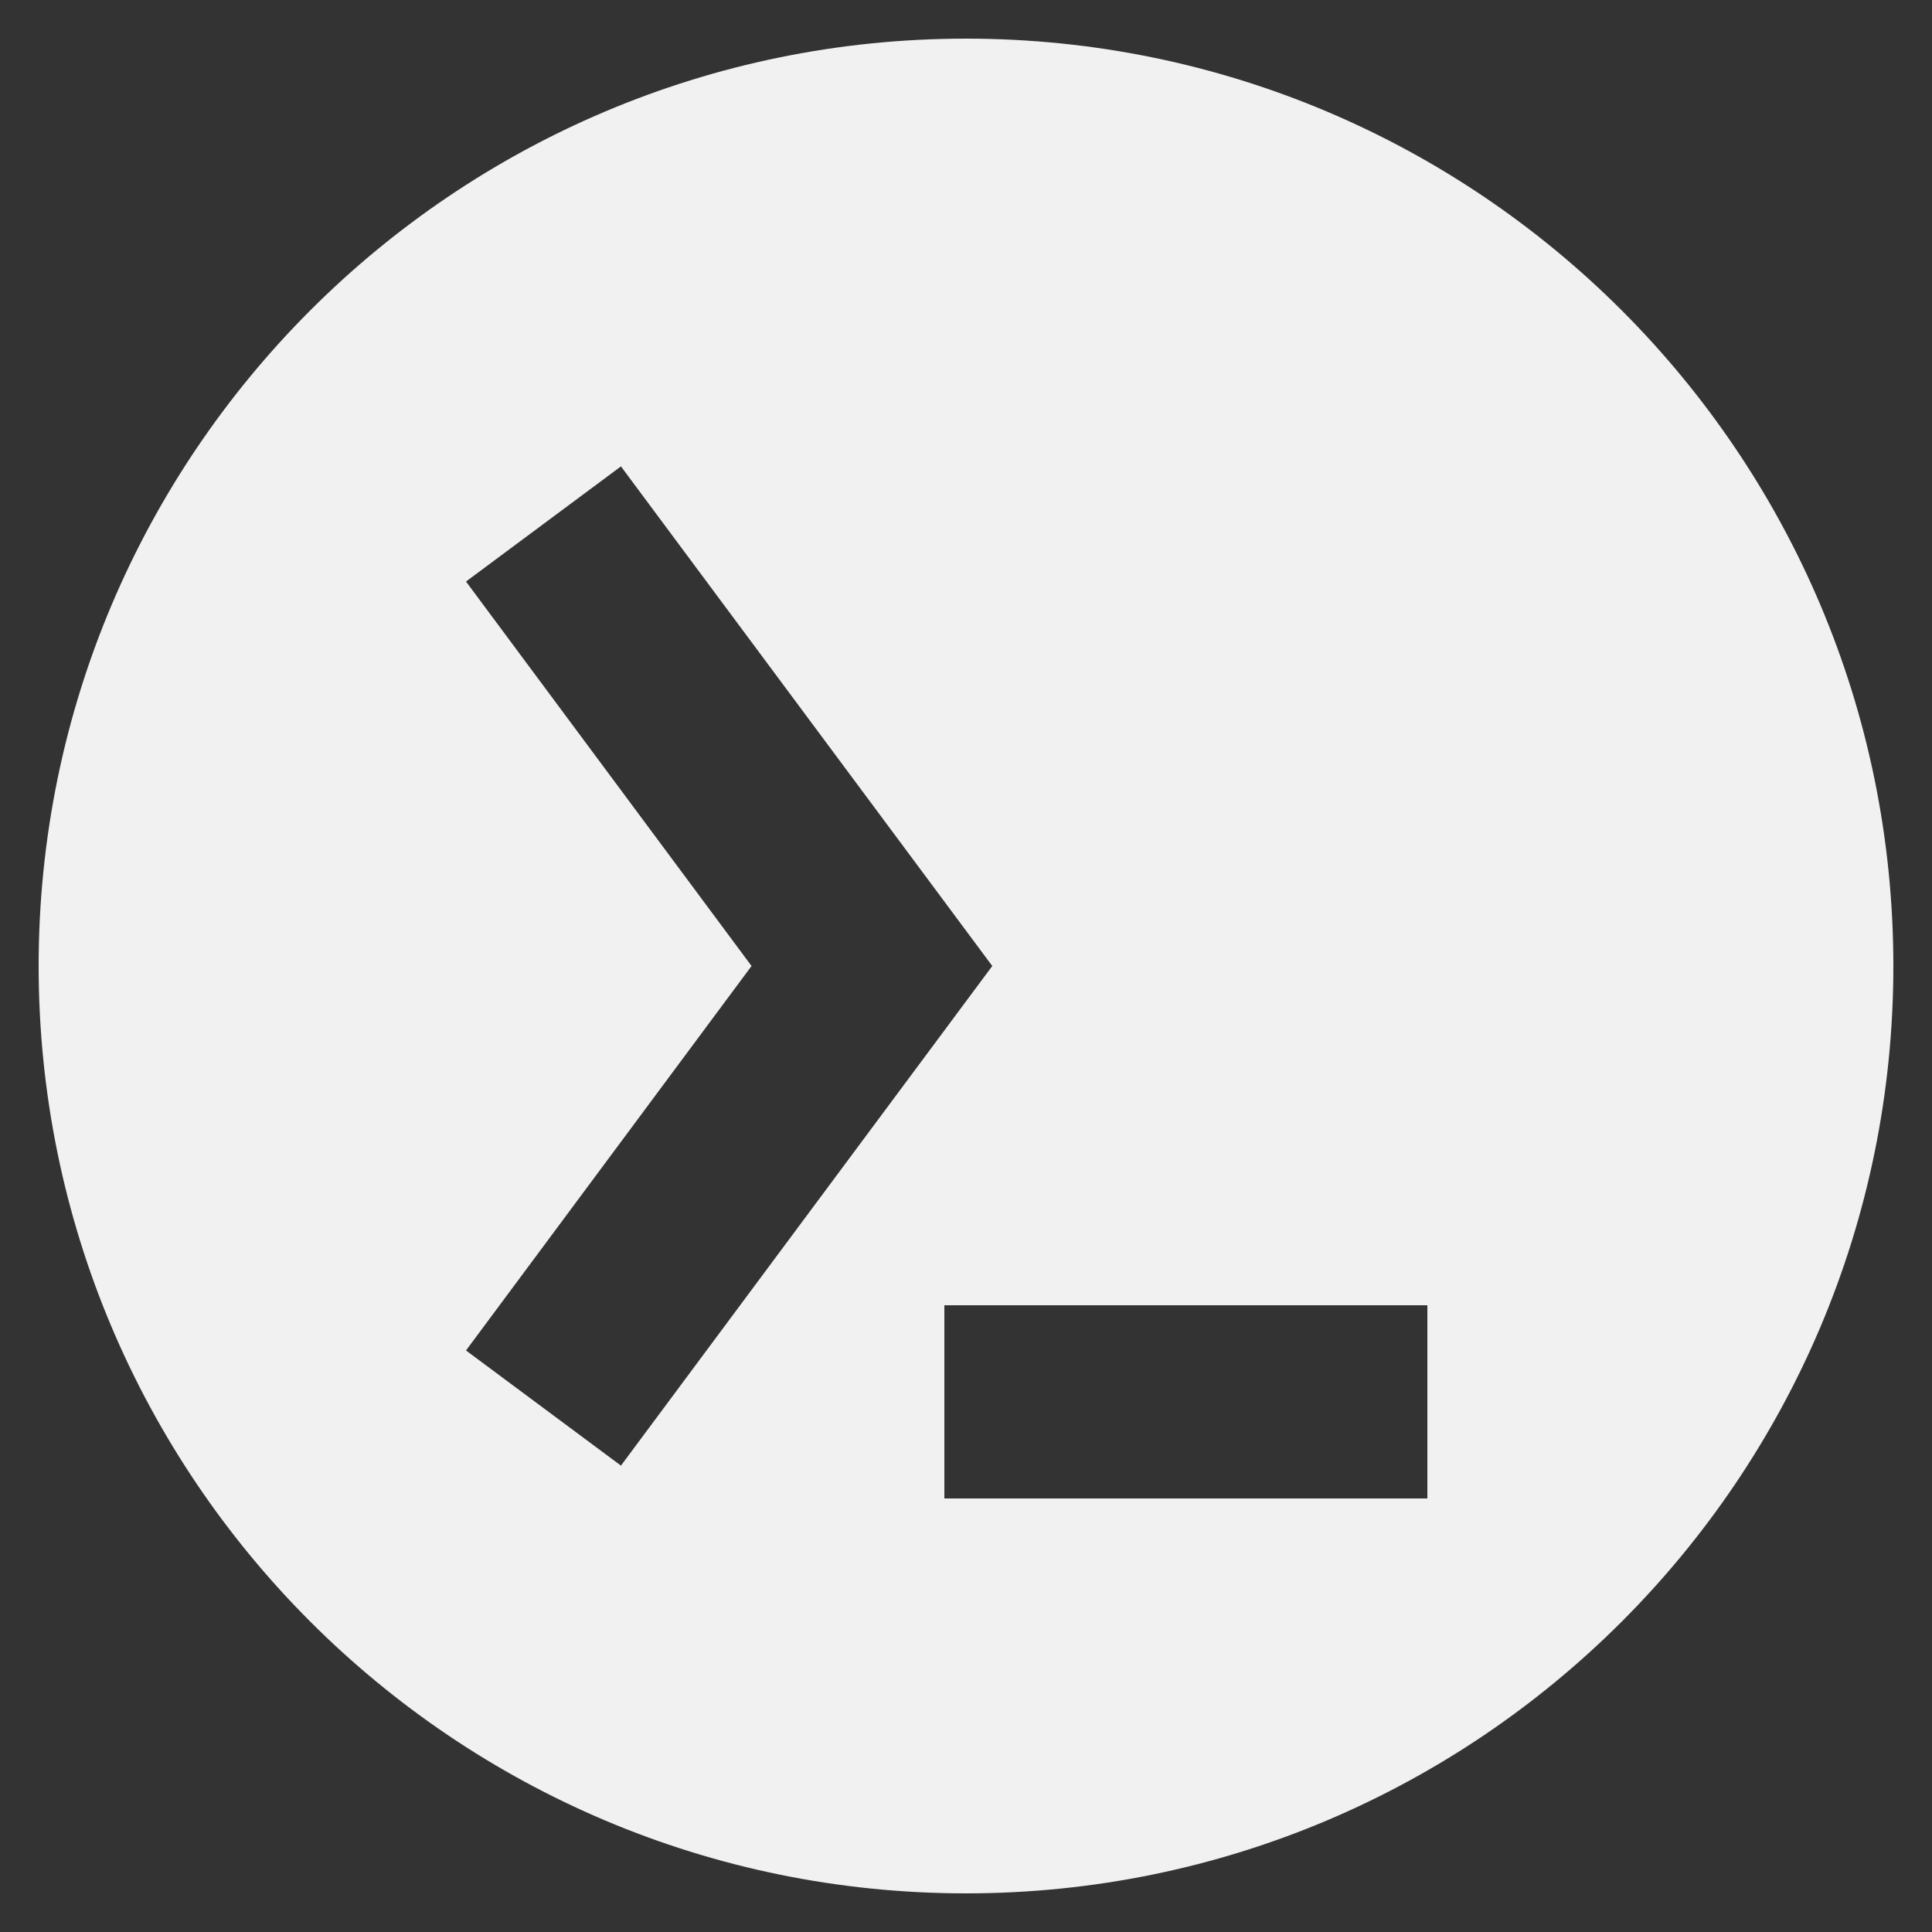 <svg viewBox="0 0 50 50" xmlns="http://www.w3.org/2000/svg"><rect x="0" y="0" width="50" height="50" fill="#333333" stroke="none"/><path d="m25 1c-13.25 0-24 10.75-24 24s10.75 24 24 24 24-10.75 24-24-10.75-24-24-24zm-12.94 33.95 7.39-9.95-7.39-9.95 4.01-2.98 9.61 12.93-9.61 12.93zm24.88 3.83h-12.5v-5h12.5z" fill="#f1f1f1"/></svg>